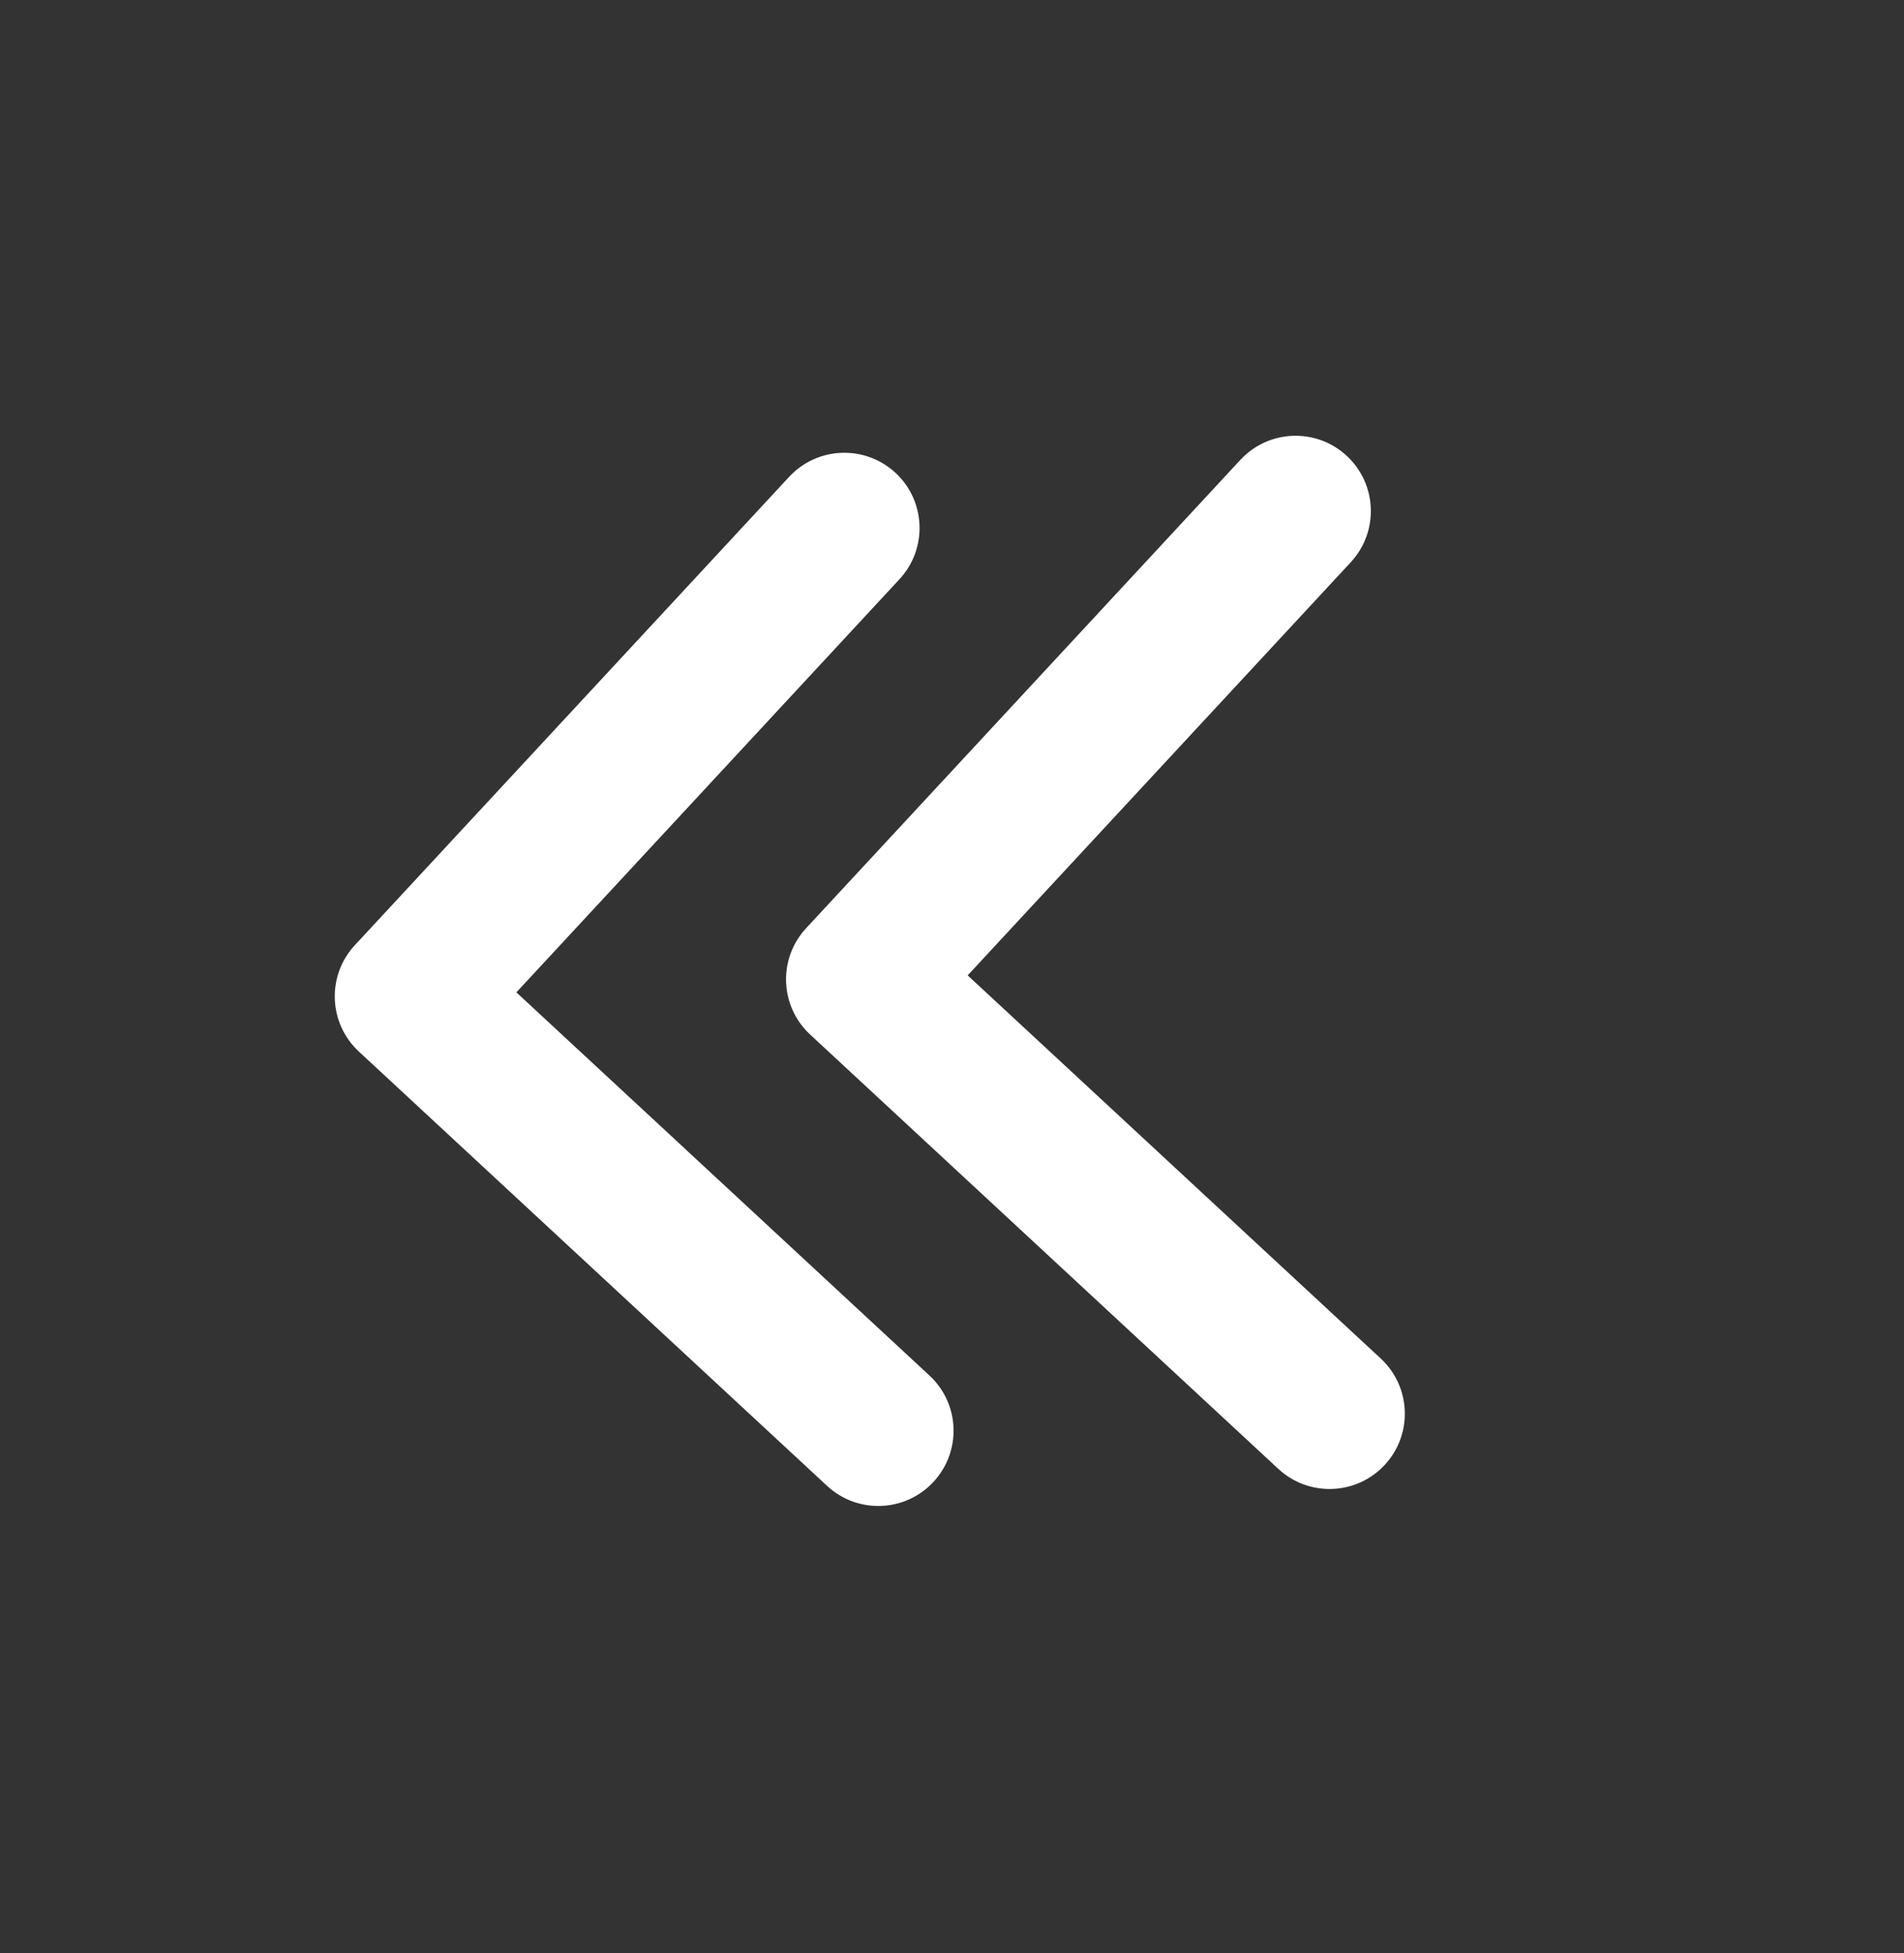 <svg width="39" height="40" viewBox="0 0 39 40" fill="none" xmlns="http://www.w3.org/2000/svg">
<rect x="0" y="0" width="39" height="40" fill="#333333" stroke="none"/>
<path fill-rule="evenodd" clip-rule="evenodd" d="M27.586 9.336C28.21 9.915 28.247 10.891 27.668 11.515L19.821 19.976L28.282 27.823C28.906 28.402 28.943 29.378 28.364 30.002C27.785 30.626 26.809 30.663 26.185 30.084L16.594 21.188C15.97 20.609 15.933 19.634 16.512 19.01L25.407 9.418C25.986 8.794 26.962 8.757 27.586 9.336ZM18.343 9.684C18.967 10.263 19.003 11.239 18.424 11.863L10.577 20.324L19.038 28.171C19.663 28.75 19.7 29.726 19.12 30.35C18.541 30.974 17.566 31.011 16.942 30.432L7.35 21.536C7.051 21.258 6.873 20.872 6.858 20.464C6.843 20.055 6.99 19.657 7.268 19.358L16.164 9.766C16.743 9.142 17.718 9.105 18.343 9.684Z" fill="white"/>
</svg>
